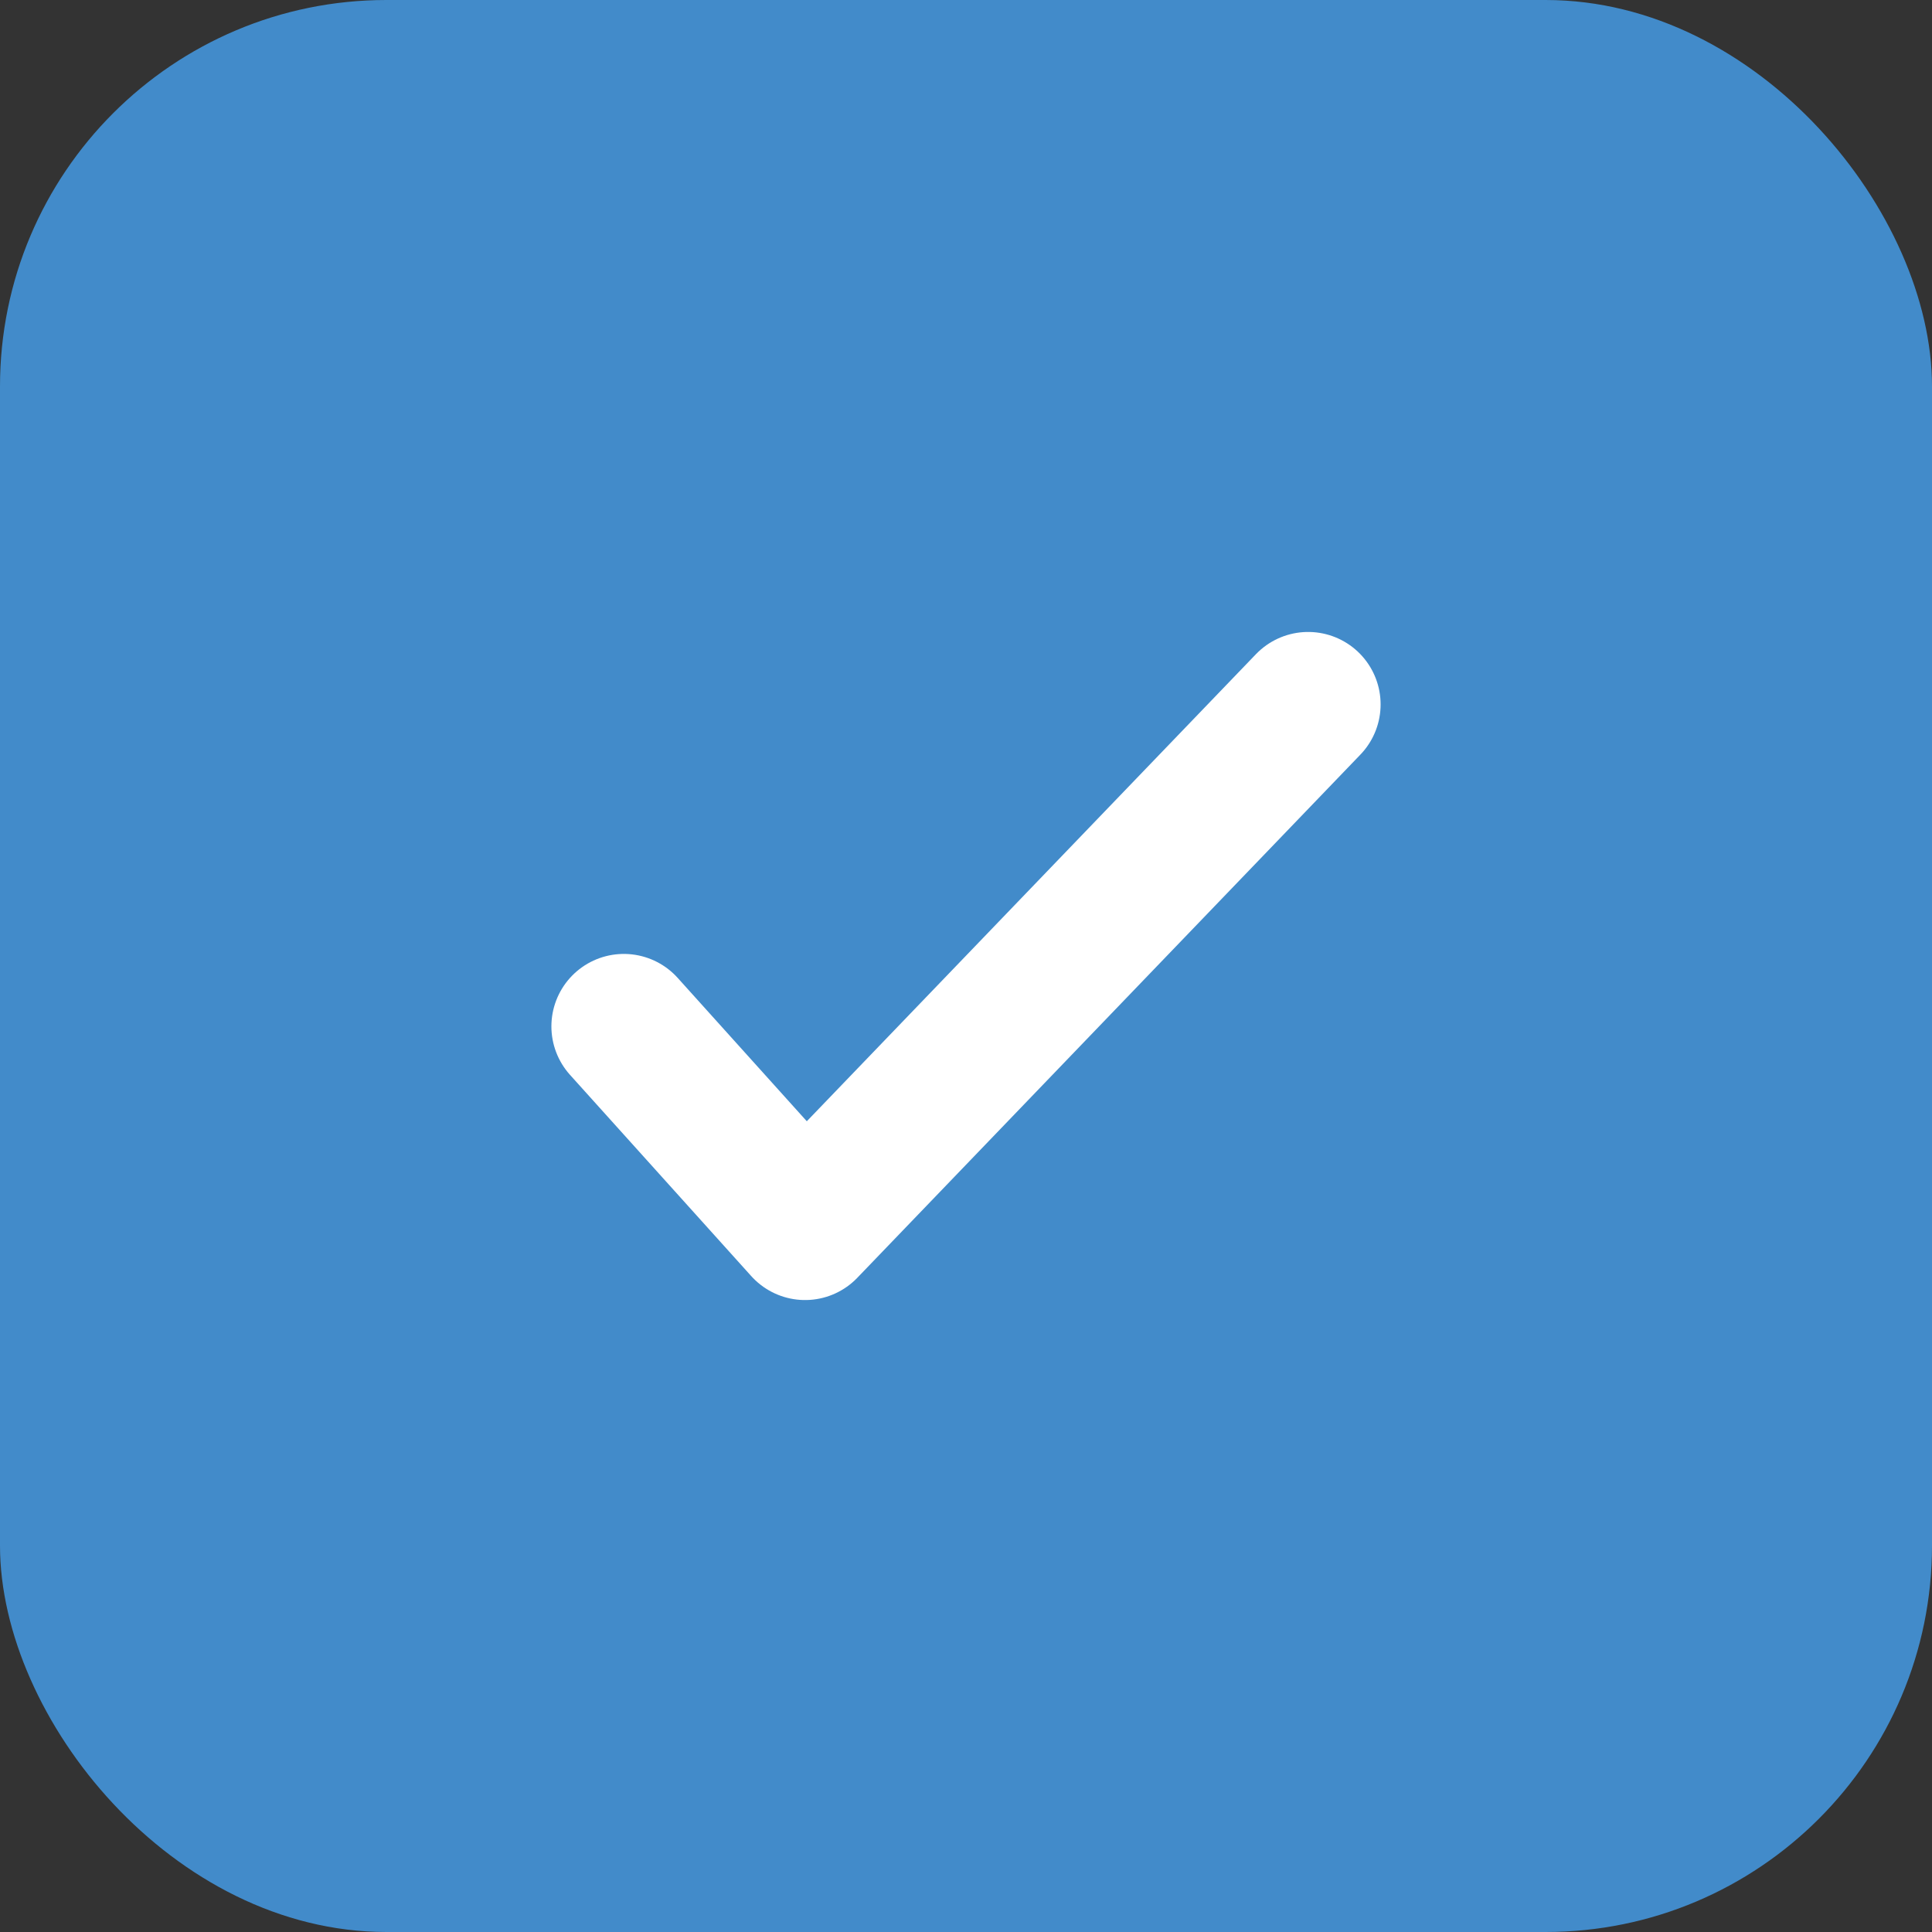 <svg width="20" height="20" viewBox="0 0 20 20" fill="none" xmlns="http://www.w3.org/2000/svg">
<rect x="0" y="0" width="20" height="20" fill="#333333" stroke="none"/>
<rect width="20" height="20" rx="4" fill="#428BCA"/>
<path d="M6.458 10.625L8.334 12.708L13.542 7.292" stroke="white" stroke-width="1.5" stroke-linecap="round" stroke-linejoin="round"/>
</svg>
